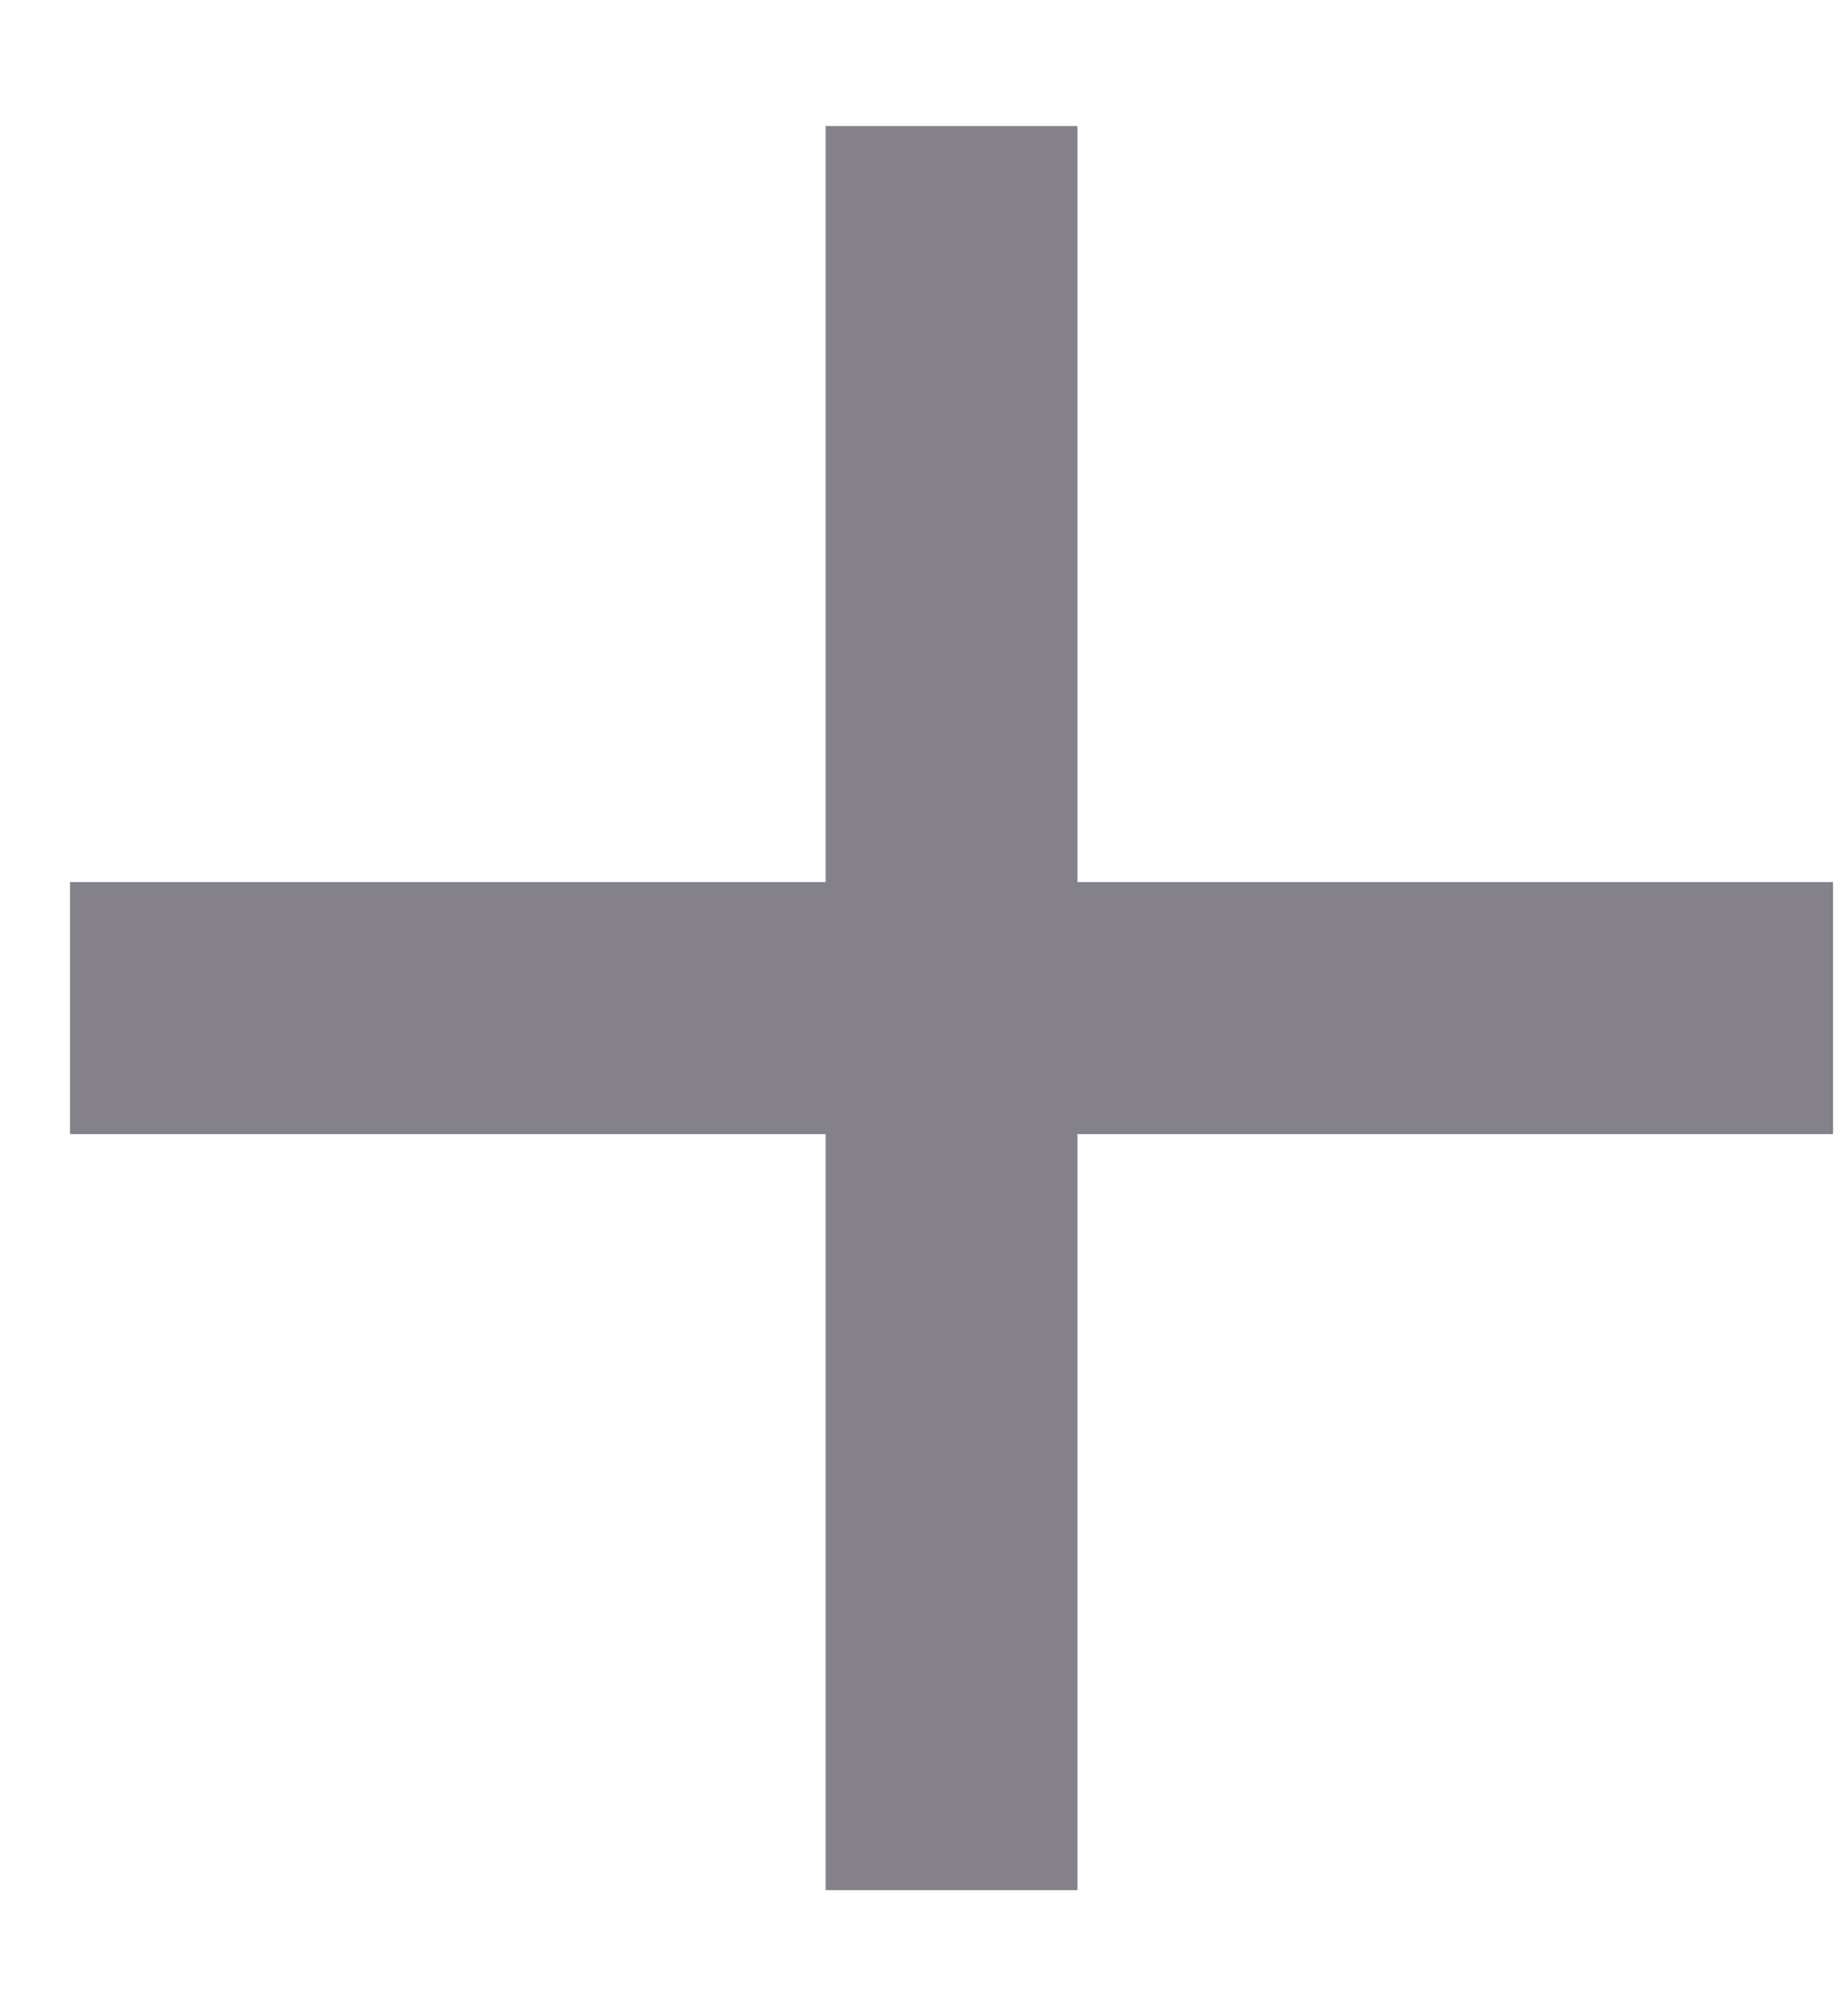 <svg width="11" height="12" viewBox="0 0 11 12" fill="none" xmlns="http://www.w3.org/2000/svg">
<path d="M10.917 6.75H6.417V11.25H4.917V6.75H0.417V5.25H4.917V0.75H6.417V5.25H10.917V6.75Z" fill="#84818A"/>
</svg>
